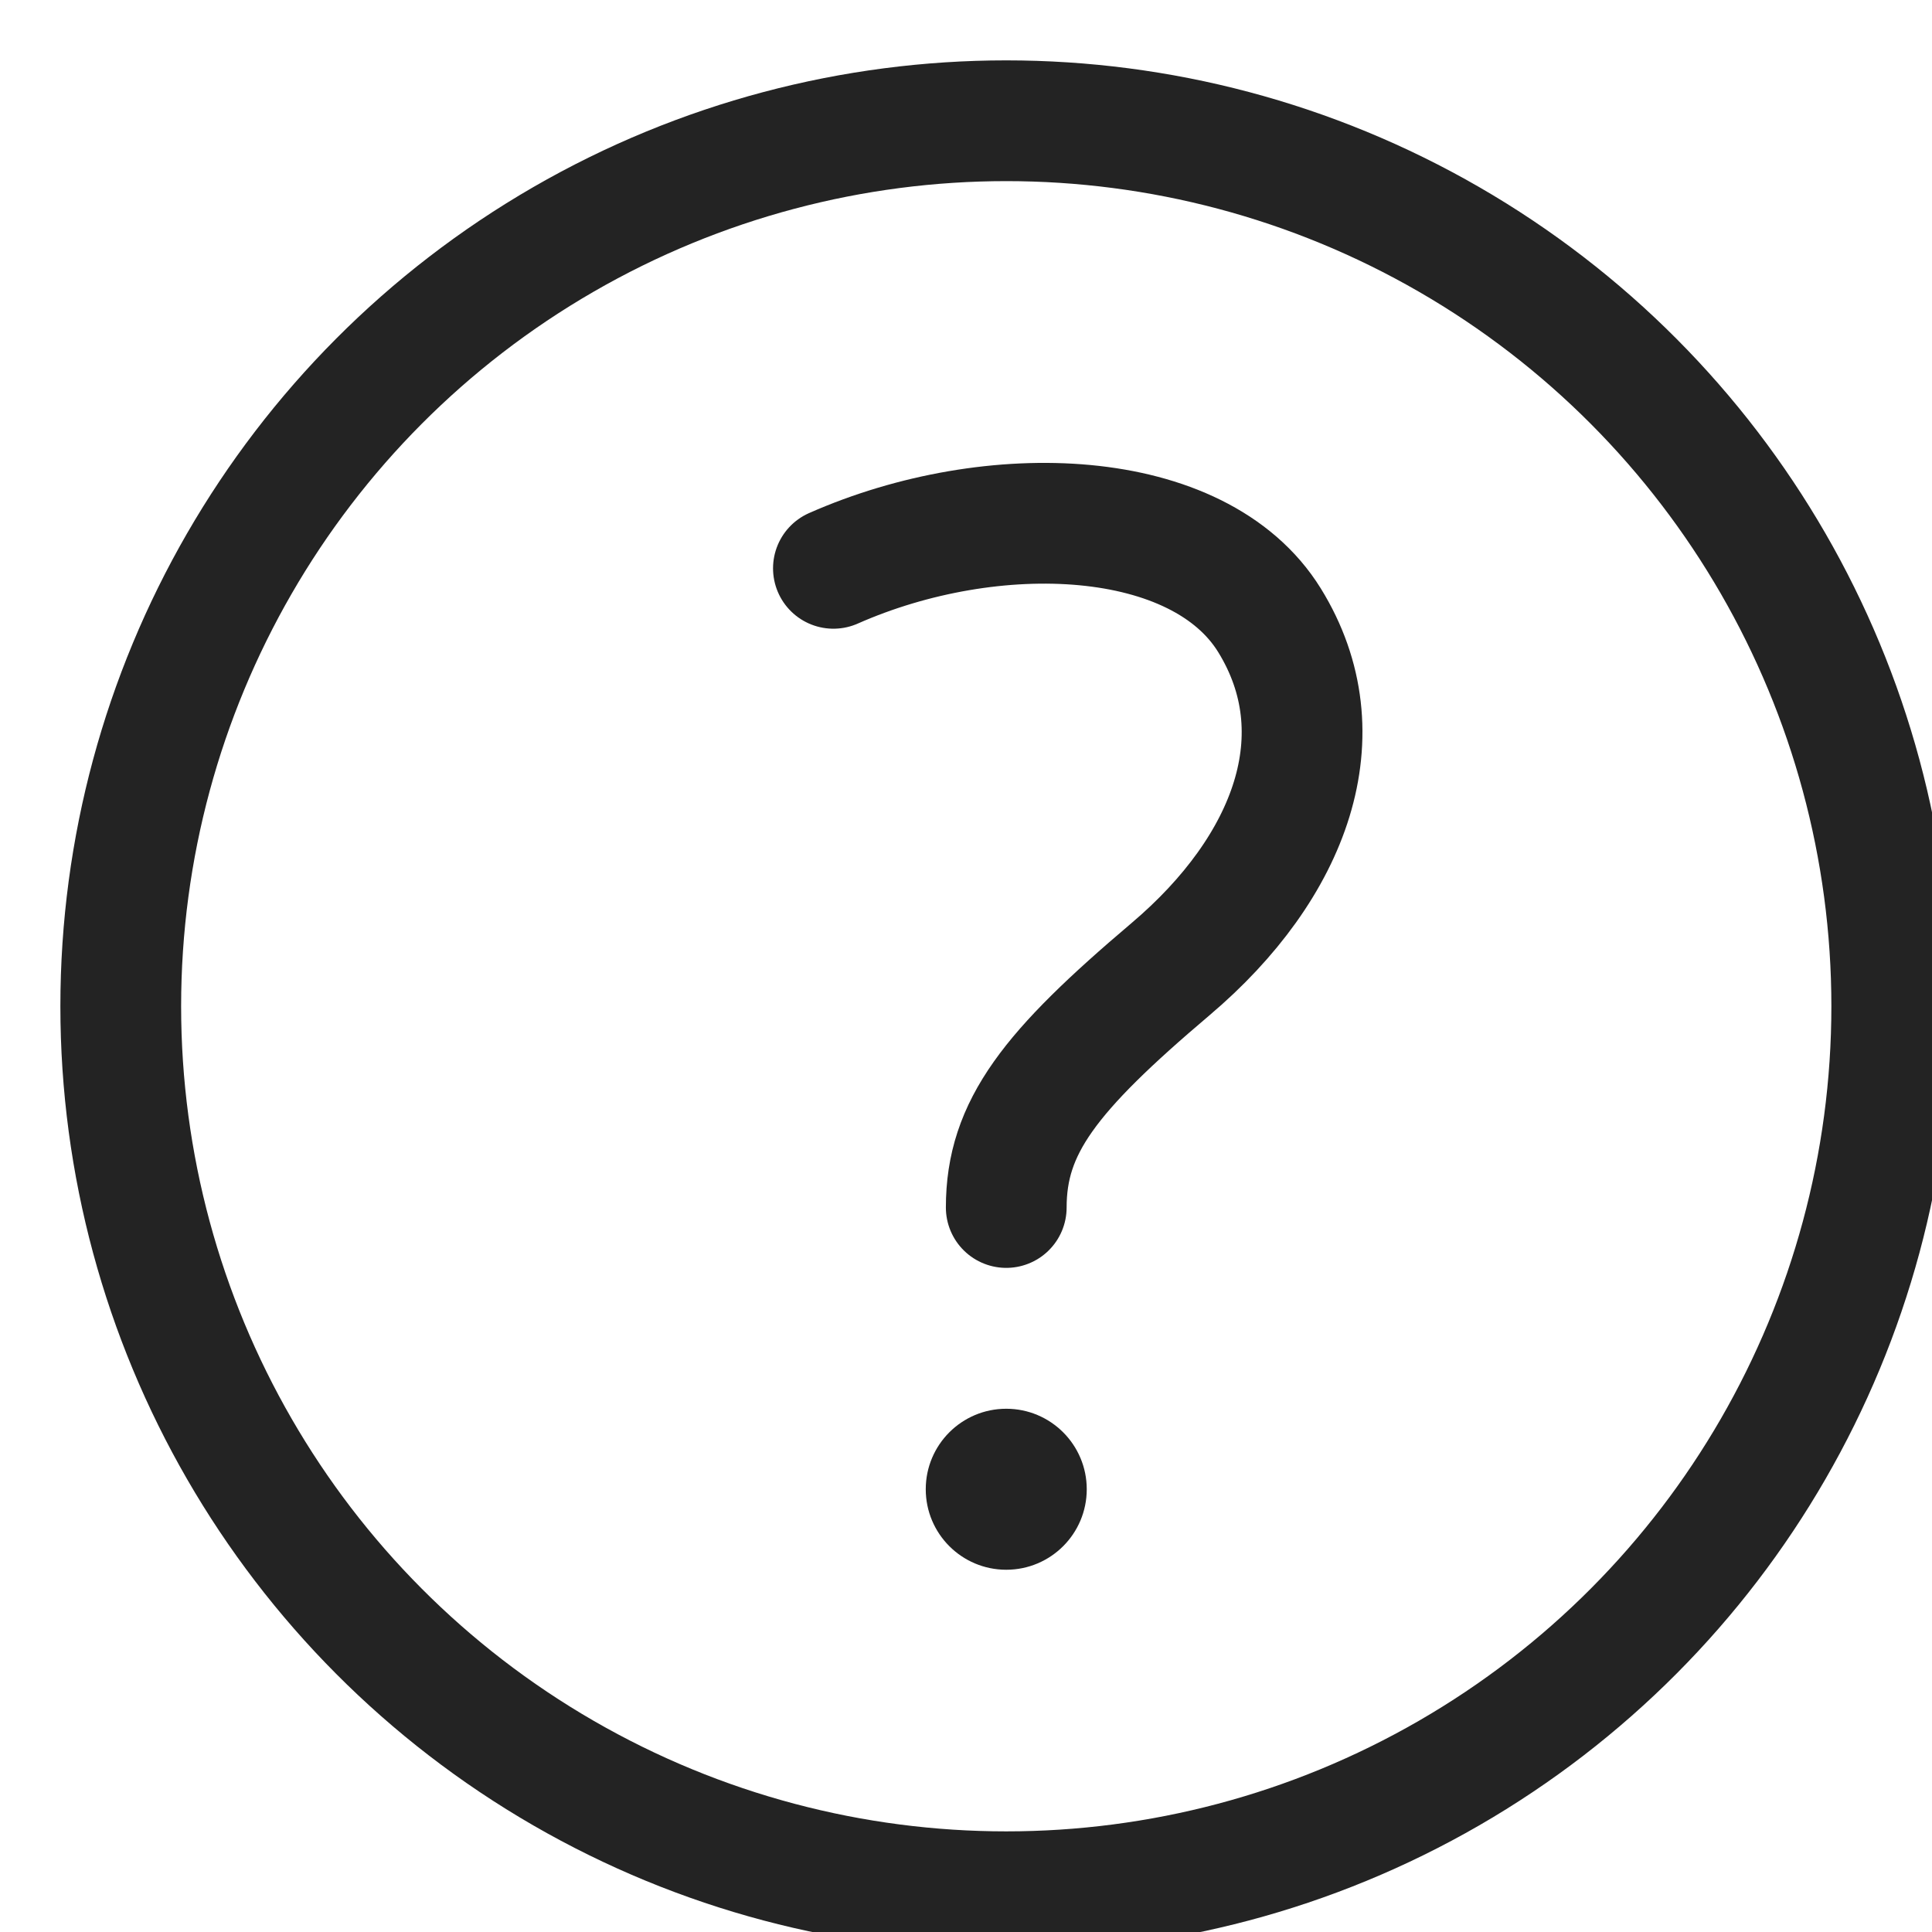<svg xmlns="http://www.w3.org/2000/svg" viewBox="0 0 24 24" width="24" height="24"><title>c question</title><g class="nc-icon-wrapper" stroke-linecap="round" stroke-linejoin="round" stroke-width="1.5" transform="translate(0.5 0.5)" fill="#232323" stroke="#232323"><circle cx="12" cy="12" r="11" fill="none" stroke="#232323" stroke-miterlimit="10"/><circle data-color="color-2" data-stroke="none" cx="12" cy="18" r="1" stroke="none"/><path data-color="color-2" d="M9.853,6.56c1.98-.875,4.542-.771,5.417.645s.271,3.063-1.229,4.334S12,13.5,12,14.5" fill="none" stroke-miterlimit="10"/></g></svg>
